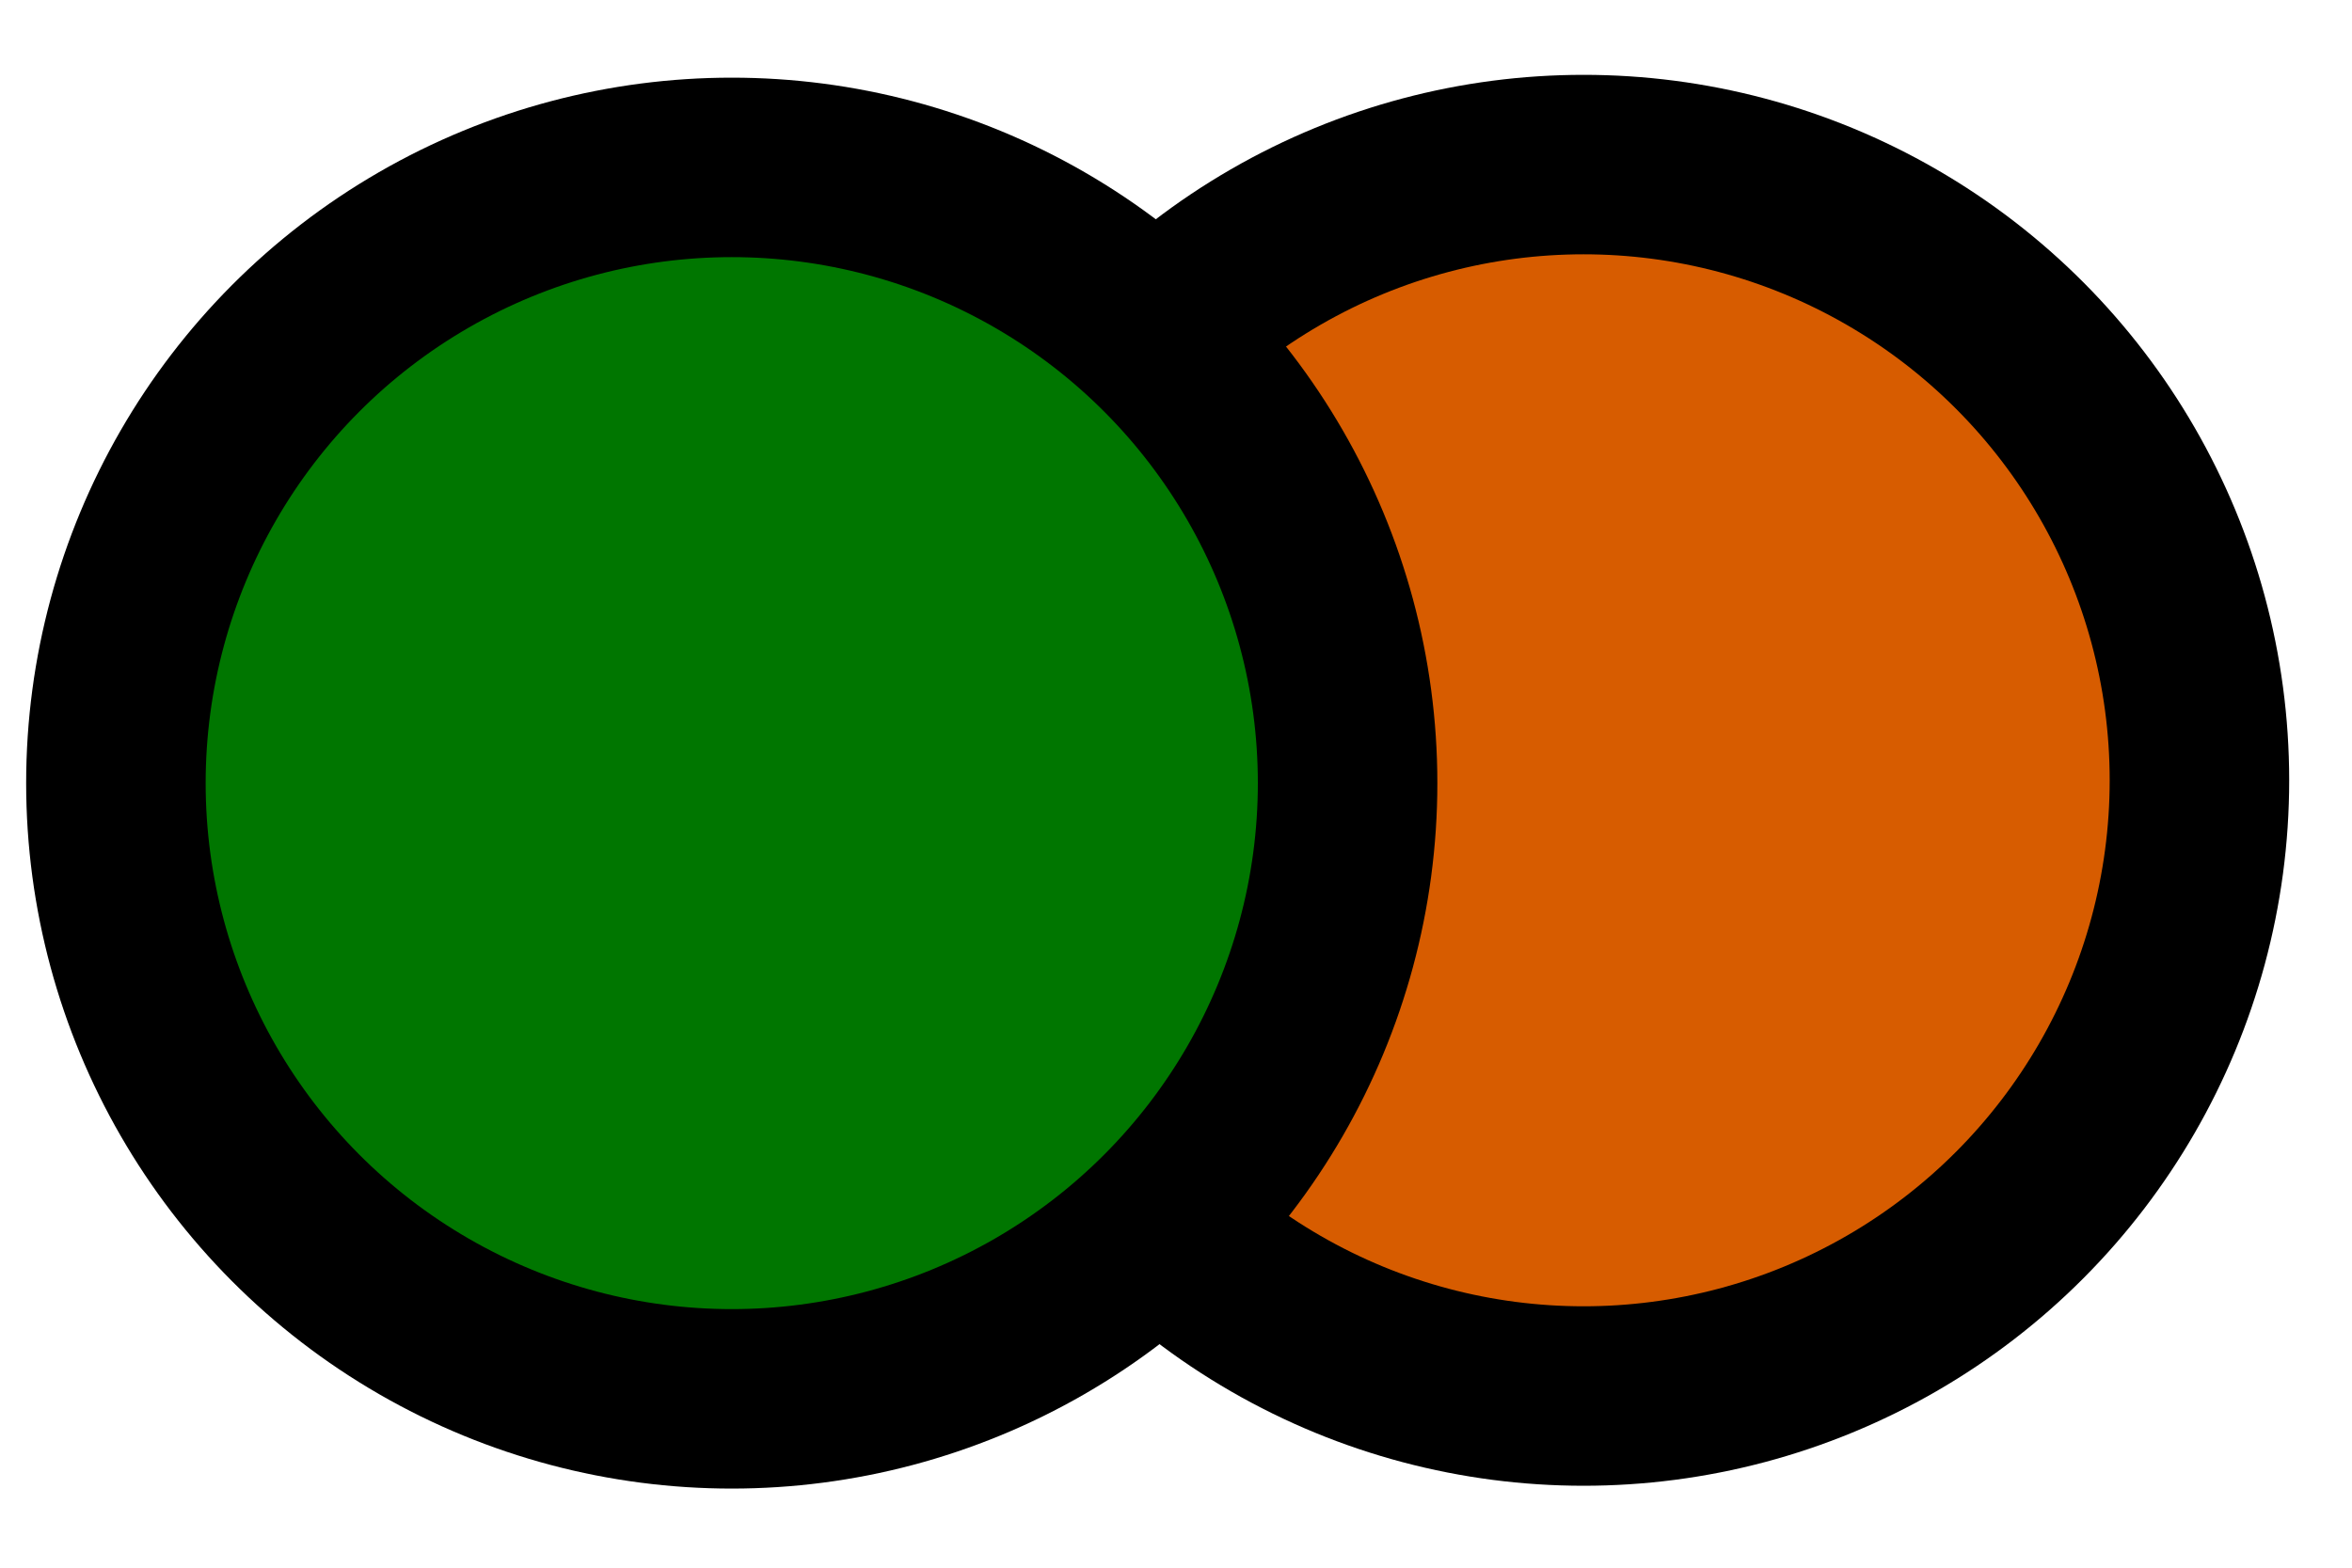<?xml version="1.0" encoding="UTF-8" standalone="no"?>
<!-- Created with Inkscape (http://www.inkscape.org/) -->

<svg
   width="75mm"
   height="50mm"
   viewBox="0 0 75 50"
   version="1.1"
   id="svg2658"
   inkscape:version="1.1.2 (08b2f3d93c, 2022-04-05)"
   sodipodi:docname="EMA-HUM.svg"
   xmlns:inkscape="http://www.inkscape.org/namespaces/inkscape"
   xmlns:sodipodi="http://sodipodi.sourceforge.net/DTD/sodipodi-0.dtd"
   xmlns="http://www.w3.org/2000/svg"
   xmlns:svg="http://www.w3.org/2000/svg">
  <sodipodi:namedview
     id="namedview2660"
     pagecolor="#ffffff"
     bordercolor="#666666"
     borderopacity="1.0"
     inkscape:pageshadow="2"
     inkscape:pageopacity="0.0"
     inkscape:pagecheckerboard="0"
     inkscape:document-units="mm"
     showgrid="false"
     inkscape:zoom="3.0075196"
     inkscape:cx="142.47621"
     inkscape:cy="107.23122"
     inkscape:window-width="1872"
     inkscape:window-height="1016"
     inkscape:window-x="48"
     inkscape:window-y="27"
     inkscape:window-maximized="1"
     inkscape:current-layer="layer1" />
  <defs
     id="defs2655" />
  <g
     inkscape:label="Layer 1"
     inkscape:groupmode="layer"
     id="layer1">
    <ellipse
       style="fill:#d75c00;stroke:#000000;stroke-width:5.724;fill-opacity:1"
       id="ellipse2823"
       cx="50.497"
       cy="24.887"
       rx="19.638"
       ry="19.638" />
    <ellipse
       style="fill:#007600;stroke:#000000;stroke-width:5.724;fill-opacity:1"
       id="path2741"
       cx="23.334"
       cy="24.977"
       rx="19.638"
       ry="19.638" />
  </g>
</svg>
